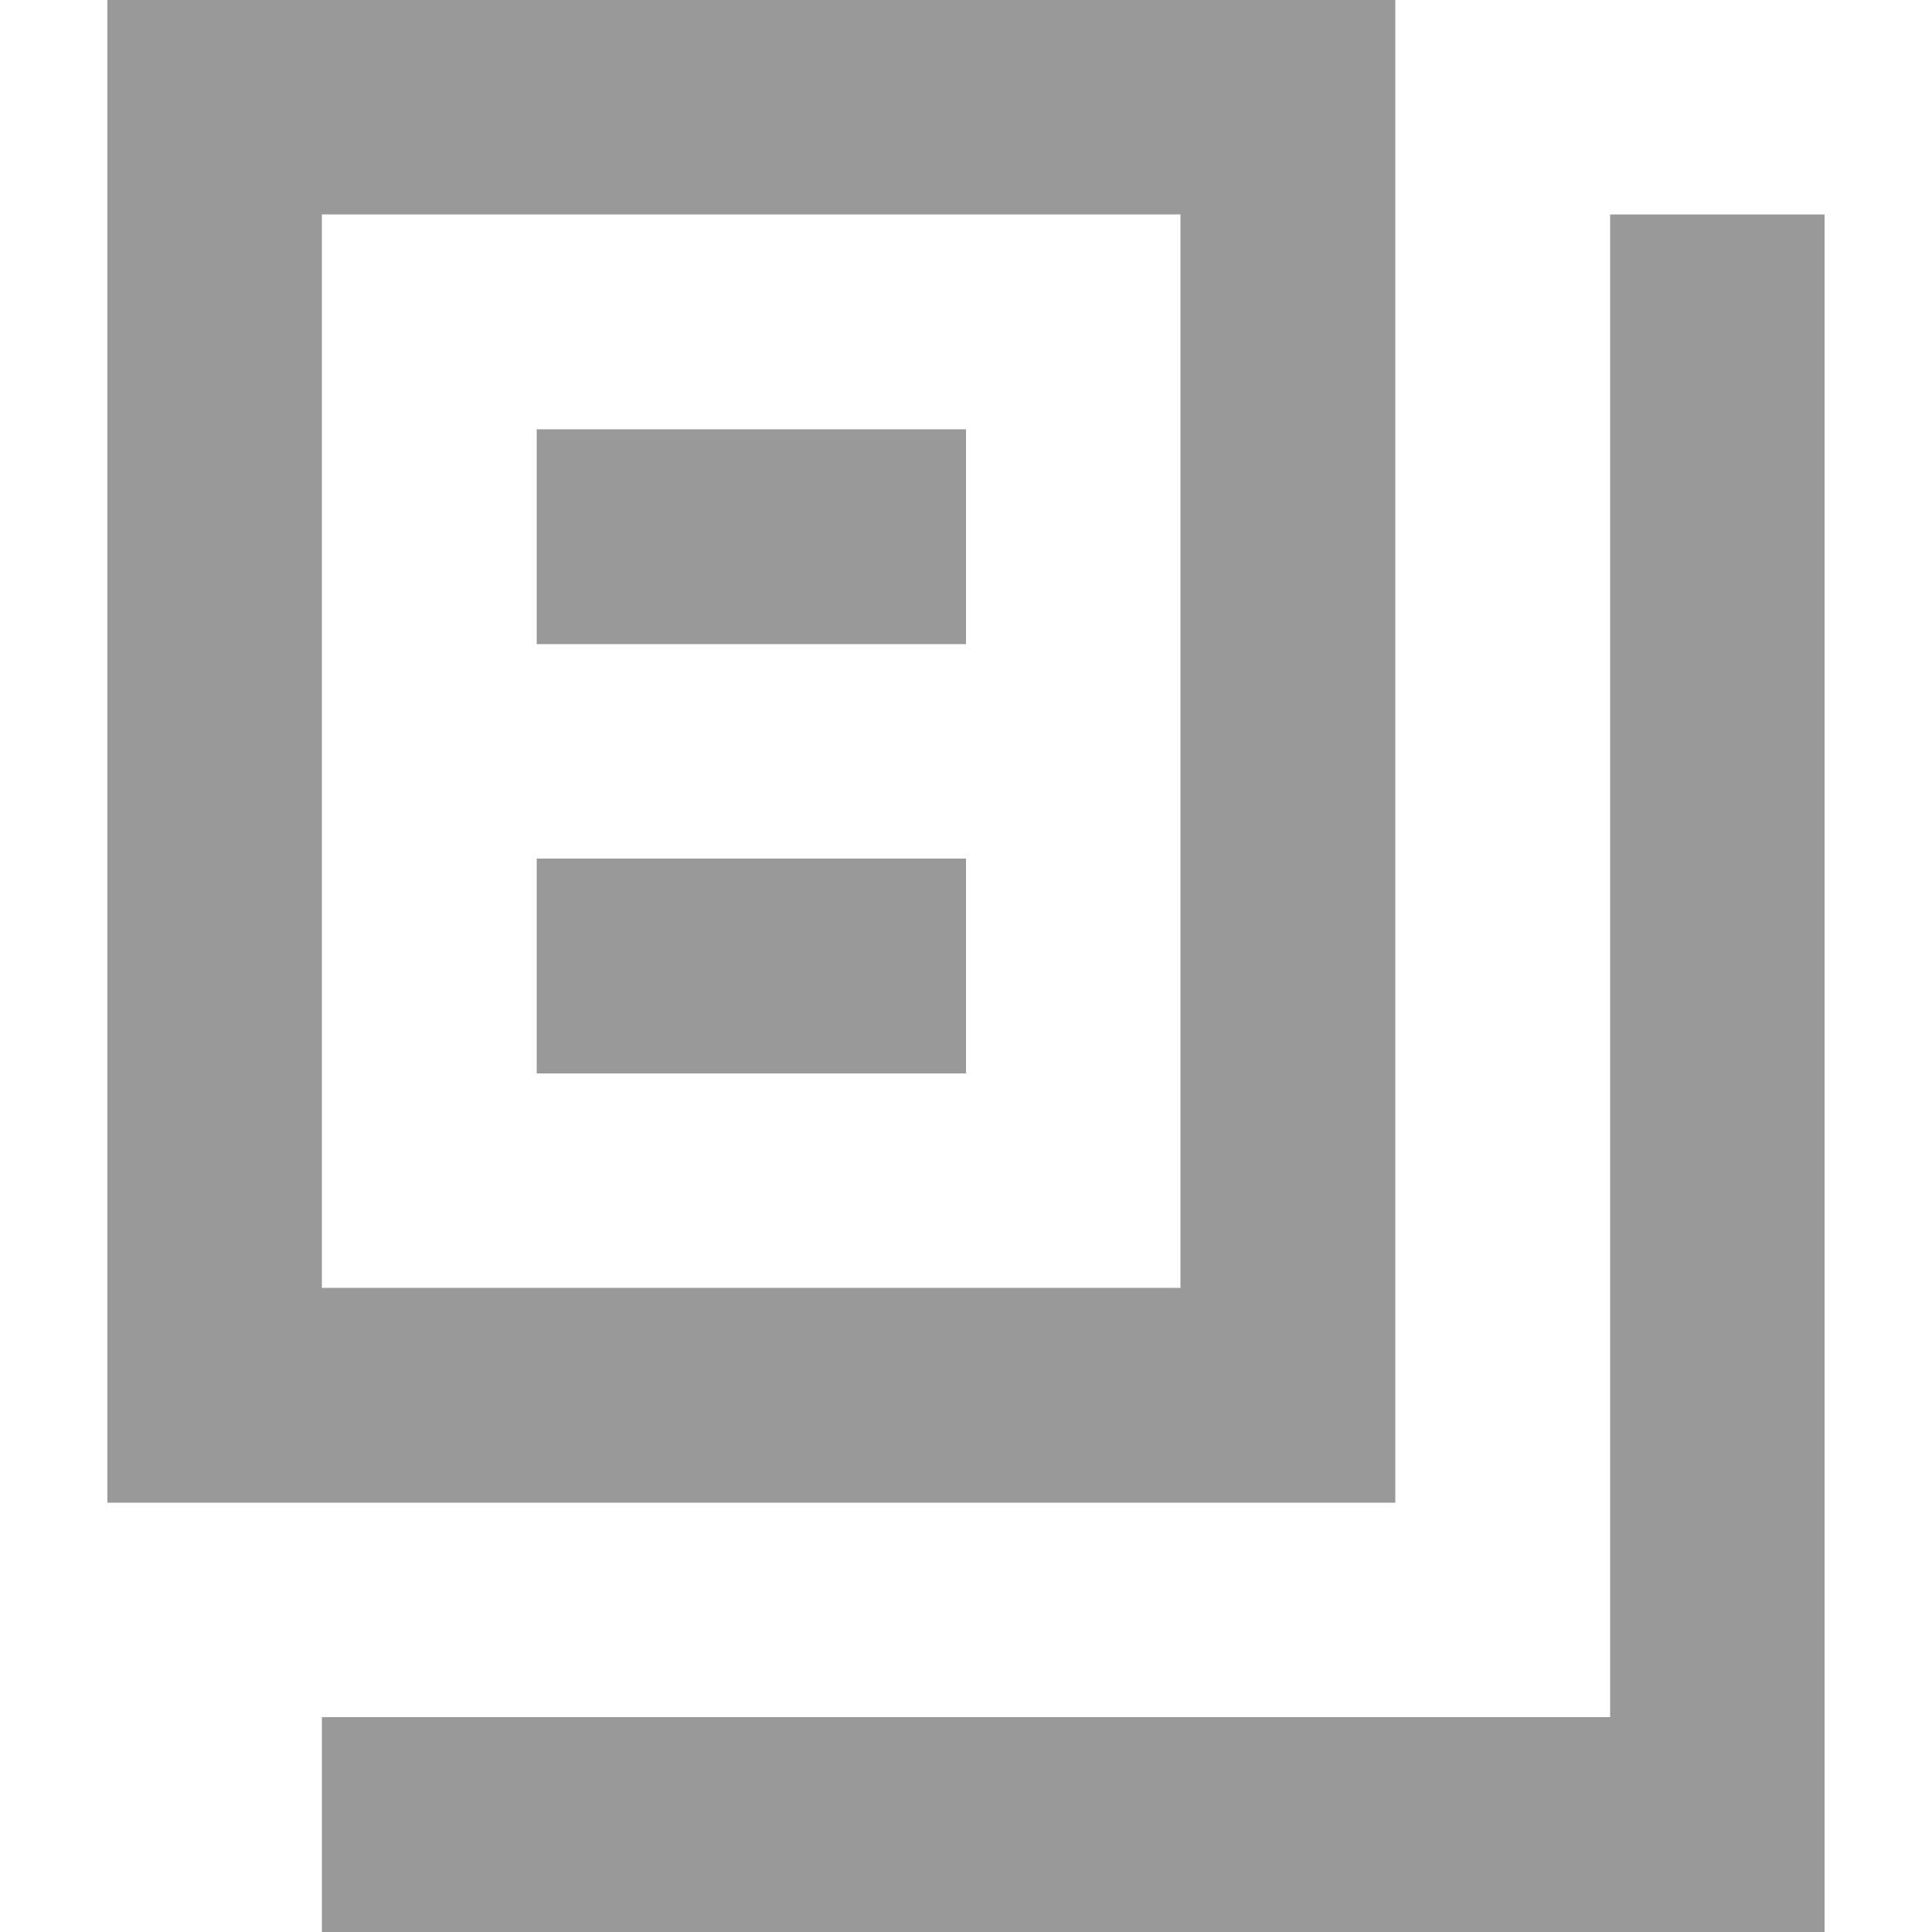 <?xml version="1.0" encoding="utf-8"?>
<!-- Generator: Adobe Illustrator 22.0.0, SVG Export Plug-In . SVG Version: 6.00 Build 0)  -->
<svg version="1.1" id="图层_1" xmlns="http://www.w3.org/2000/svg" xmlns:xlink="http://www.w3.org/1999/xlink" x="0px" y="0px"
	 viewBox="0 0 500 500" style="enable-background:new 0 0 500 500;" xml:space="preserve">
<style type="text/css">
	.st0{fill-rule:evenodd;clip-rule:evenodd;fill:#999999;}
</style>
<g>
	<g>
		<path class="st0" d="M361.1,0H27.8v388.9h333.3V0z M305.6,333.3H83.3V55.5h222.2V333.3z M250,111.1H138.9v55.6H250V111.1z
			 M250,222.2H138.9v55.6H250V222.2z M416.7,55.5v388.9H83.3V500h388.9V55.5H416.7z"/>
	</g>
</g>
</svg>
